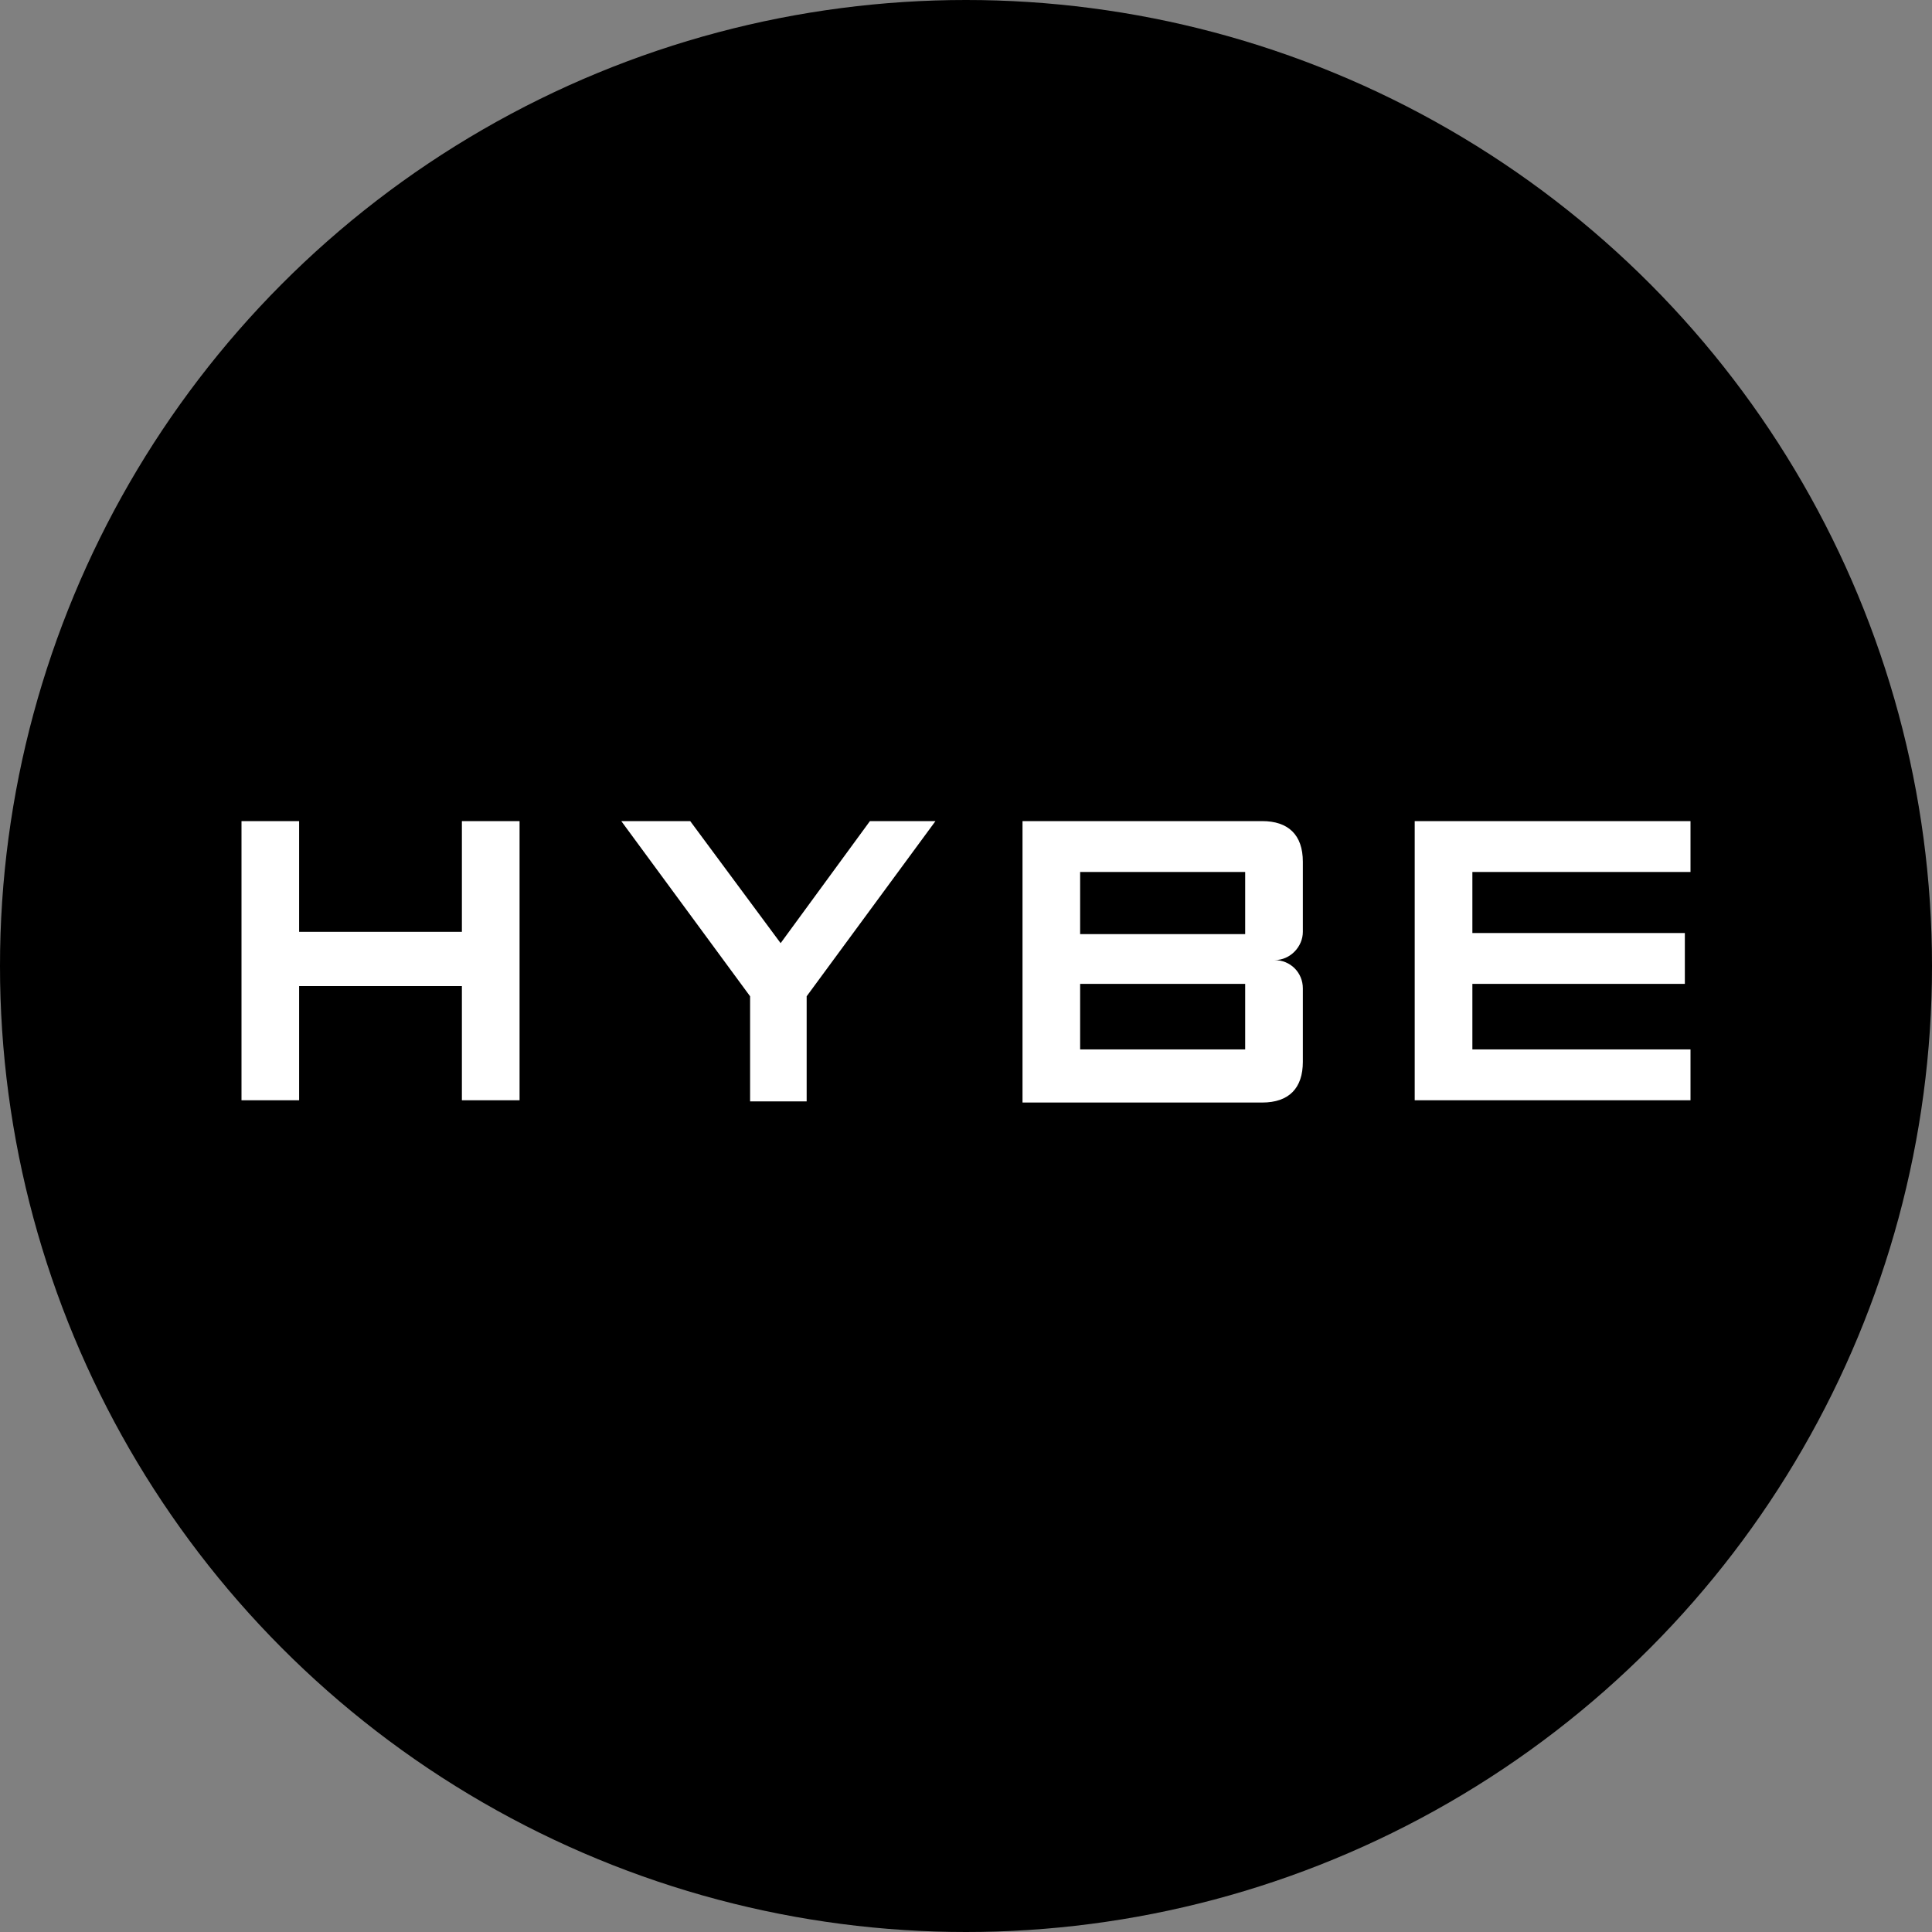 <svg width="40" height="40" viewBox="0 0 40 40" fill="none" xmlns="http://www.w3.org/2000/svg">
<rect x="0" y="0" width="40" height="40" fill="#808080" stroke="none"/>
<circle cx="20" cy="20" r="20" fill="black"/>
<path fill-rule="evenodd" clip-rule="evenodd" d="M9.563 19.293V17H10.757V22.78H9.563V20.416H6.193V22.78H5V17H6.193V19.293H9.563ZM18.011 17H19.368L16.701 20.627V22.803H15.53V20.627L12.863 17H14.29L16.162 19.527L18.011 17ZM26.131 17C26.669 17 26.974 17.281 26.974 17.842V19.293C26.974 19.598 26.716 19.878 26.389 19.878C26.716 19.878 26.974 20.136 26.974 20.463V21.984C26.974 22.523 26.693 22.827 26.131 22.827H21.17V17H26.131ZM22.363 19.34H25.78V18.053H22.363V19.34ZM22.363 21.727H25.78V20.37H22.363V21.727ZM35 18.053H30.484V19.317H34.883V20.37H30.484V21.727H35V22.78H29.29V17H35V18.053Z" fill="white"/>
<circle cx="20" cy="20" r="19.5" stroke="black" stroke-opacity="0.05"/>
</svg>
